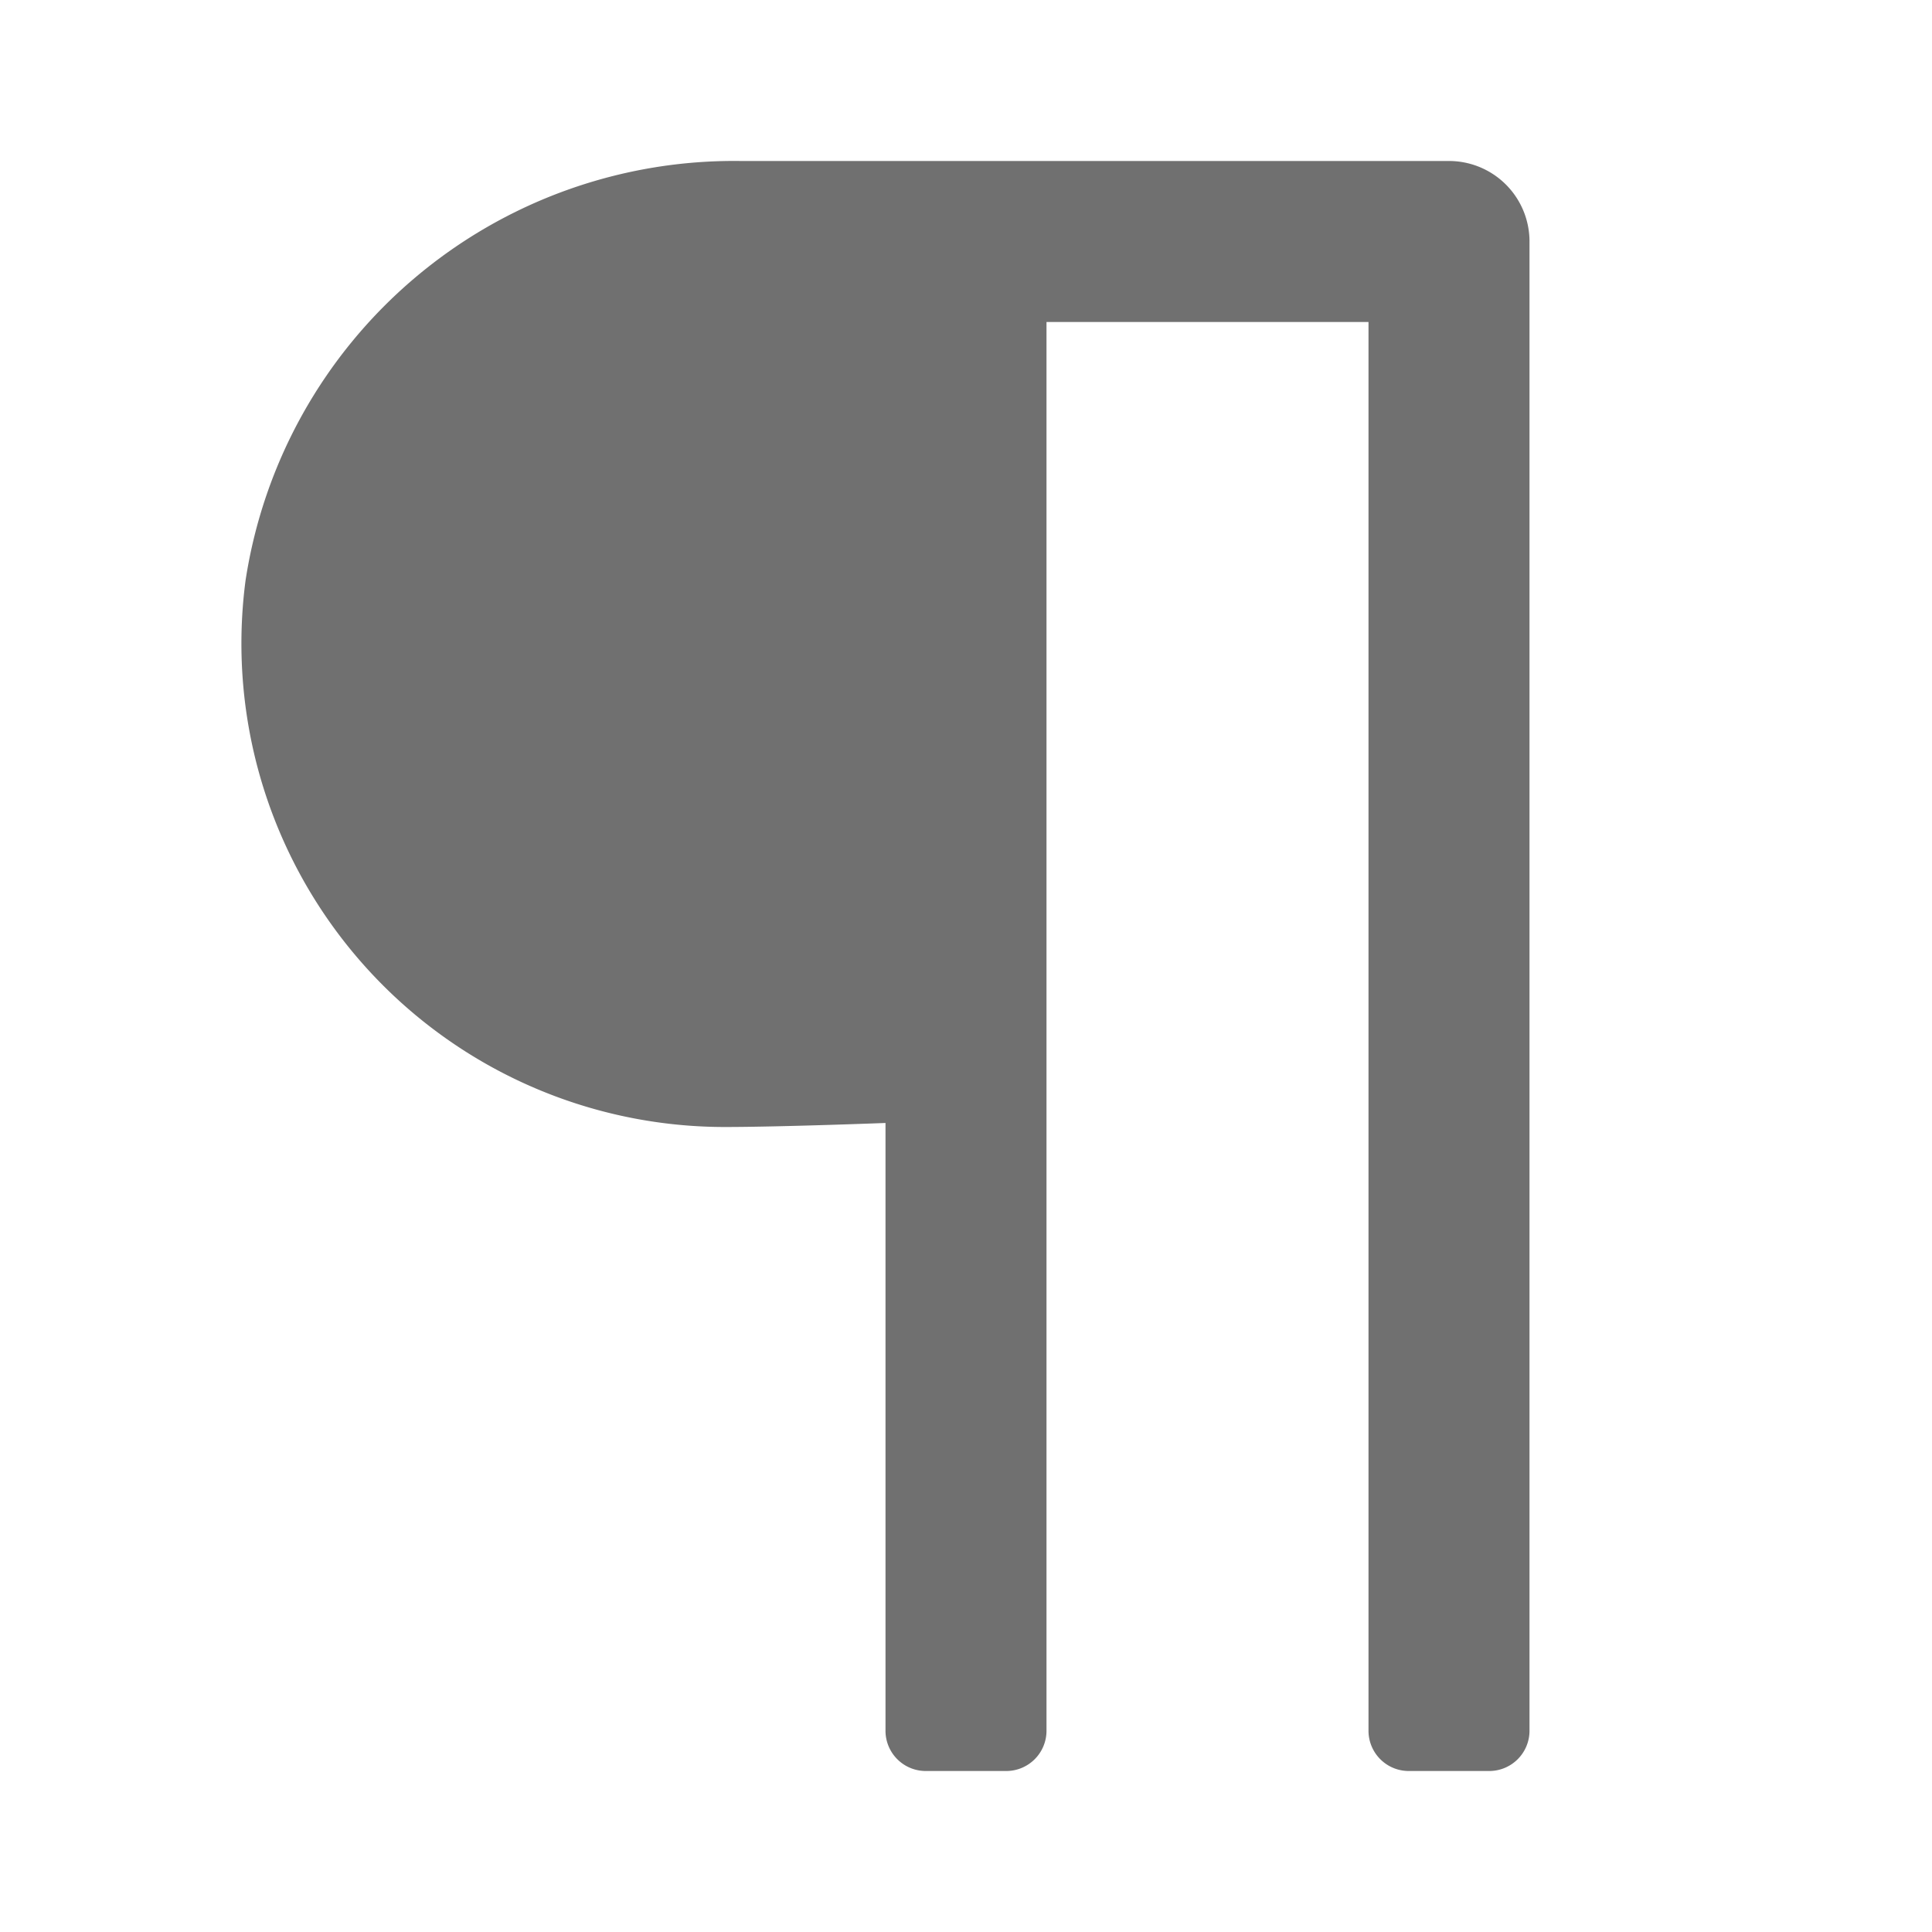 <svg xmlns="http://www.w3.org/2000/svg" id="S_TextParagraph_24_N" width="24" height="24" viewBox="0 0 24 24"><defs><style>.fill{fill:#707070}</style></defs><rect id="Canvas" width="24" height="24" fill="#ff13dc" opacity="0"/><path d="M9.206,2A6.138,6.138,0,0,0,3.05,7.213,6.006,6.006,0,0,0,9,14c.7,0,2-.05,2-.05V21.5a.5.5,0,0,0,.5.5h1a.5.5,0,0,0,.5-.5V4h4V21.5a.5.5,0,0,0,.5.5h1a.5.5,0,0,0,.5-.5V3a1,1,0,0,0-1-1Z" class="fill"/></svg>